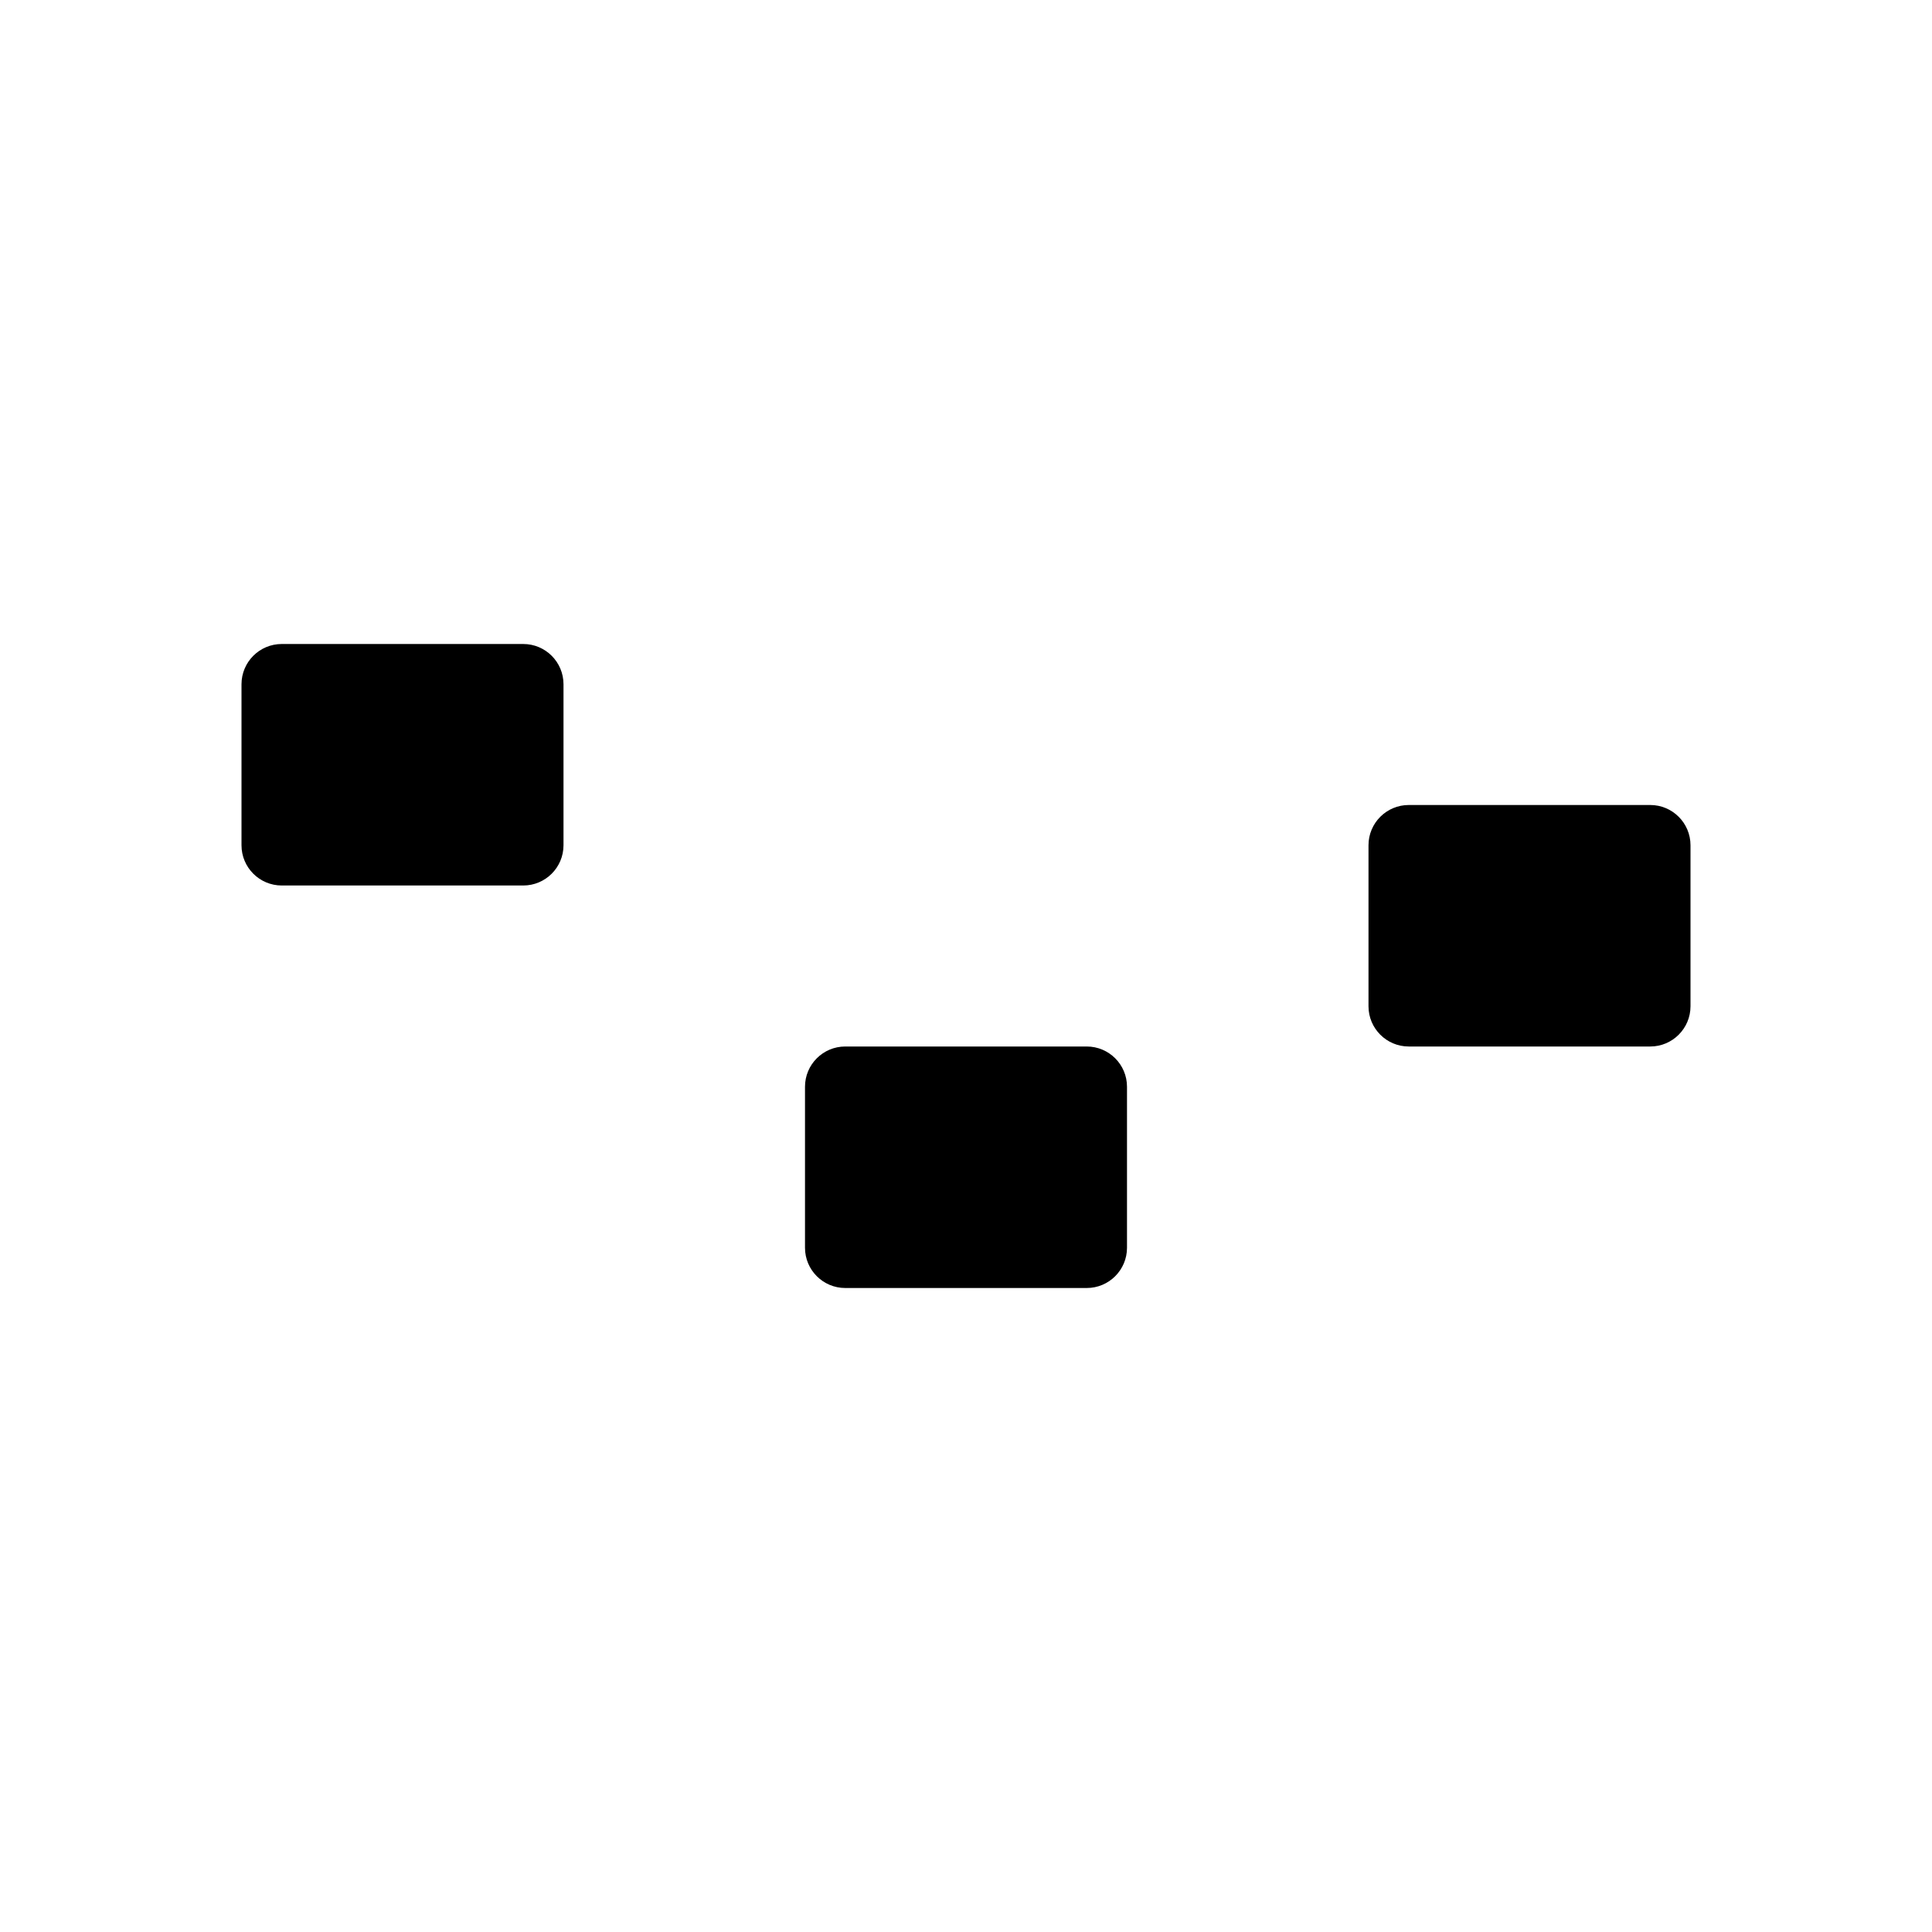 <svg viewBox="0 0 24 24" xmlns="http://www.w3.org/2000/svg"><path d="M3.5 8C3.224 8 3 8.224 3 8.5L3 10.5C3 10.776 3.224 11 3.5 11L6.5 11C6.776 11 7 10.776 7 10.5V8.5C7 8.224 6.776 8 6.5 8L3.5 8Z"/><path d="M10.5 13C10.224 13 10 13.224 10 13.5L10 15.5C10 15.776 10.224 16 10.5 16L13.5 16C13.776 16 14 15.776 14 15.5V13.5C14 13.224 13.776 13 13.5 13L10.5 13Z"/><path d="M17.5 10C17.224 10 17 10.224 17 10.5L17 12.5C17 12.776 17.224 13 17.5 13L20.5 13C20.776 13 21 12.776 21 12.5V10.5C21 10.224 20.776 10 20.5 10L17.5 10Z"/><path d="M5 3.5V5.5M5 11V20.5"/><path d="M19 3.5V7.5M19 13V20.5"/><path d="M12 3.5V13M12 18.5V20.5"/></svg>